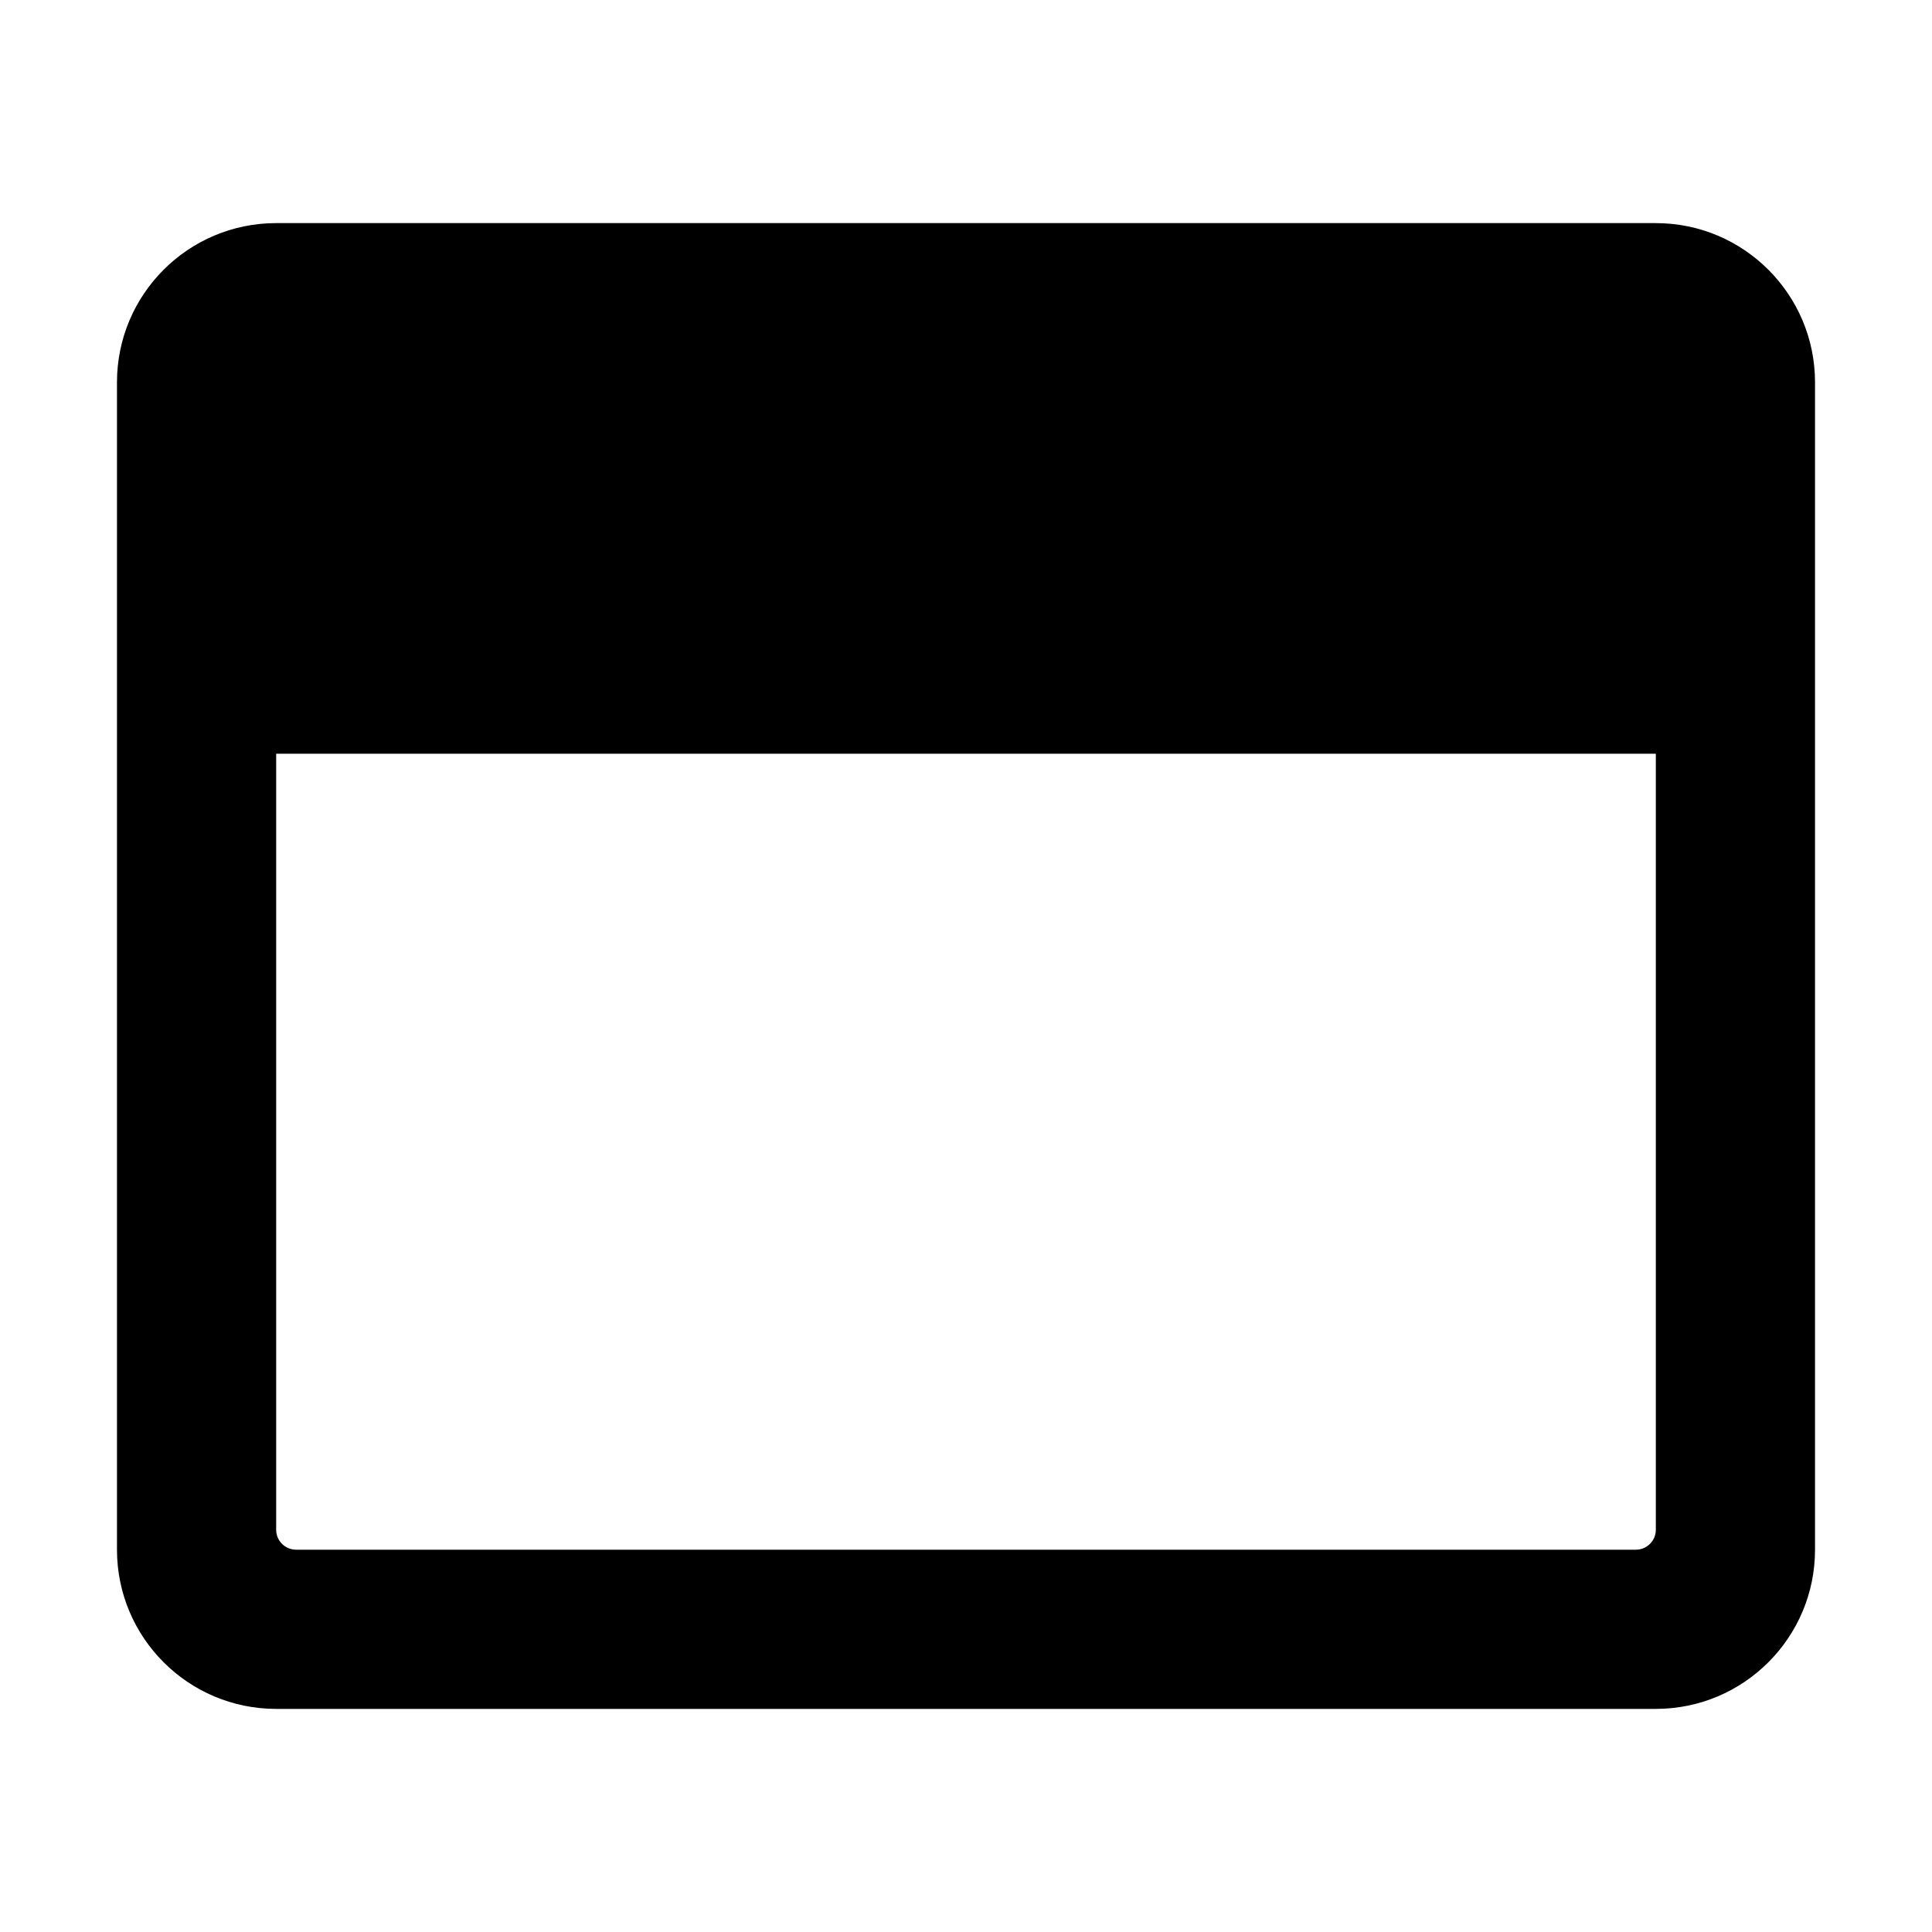 <?xml version="1.0" standalone="no"?><!DOCTYPE svg PUBLIC "-//W3C//DTD SVG 1.1//EN" "http://www.w3.org/Graphics/SVG/1.1/DTD/svg11.dtd"><svg t="1606034782958" class="icon" viewBox="0 0 1024 1024" version="1.1" xmlns="http://www.w3.org/2000/svg" p-id="1758" xmlns:xlink="http://www.w3.org/1999/xlink" width="200" height="200"><defs><style type="text/css"></style></defs><path d="M877.625 118.25H146.375C99.793 118.25 62 156.043 62 202.625v618.75c0 46.582 37.793 84.375 84.375 84.375h731.25c46.582 0 84.375-37.793 84.375-84.375V202.625c0-46.582-37.793-84.375-84.375-84.375z m0 692.578c0 5.801-4.746 10.547-10.547 10.547H156.922c-5.801 0-10.547-4.746-10.547-10.547V399.5h731.25v411.328z" p-id="1759"></path></svg>